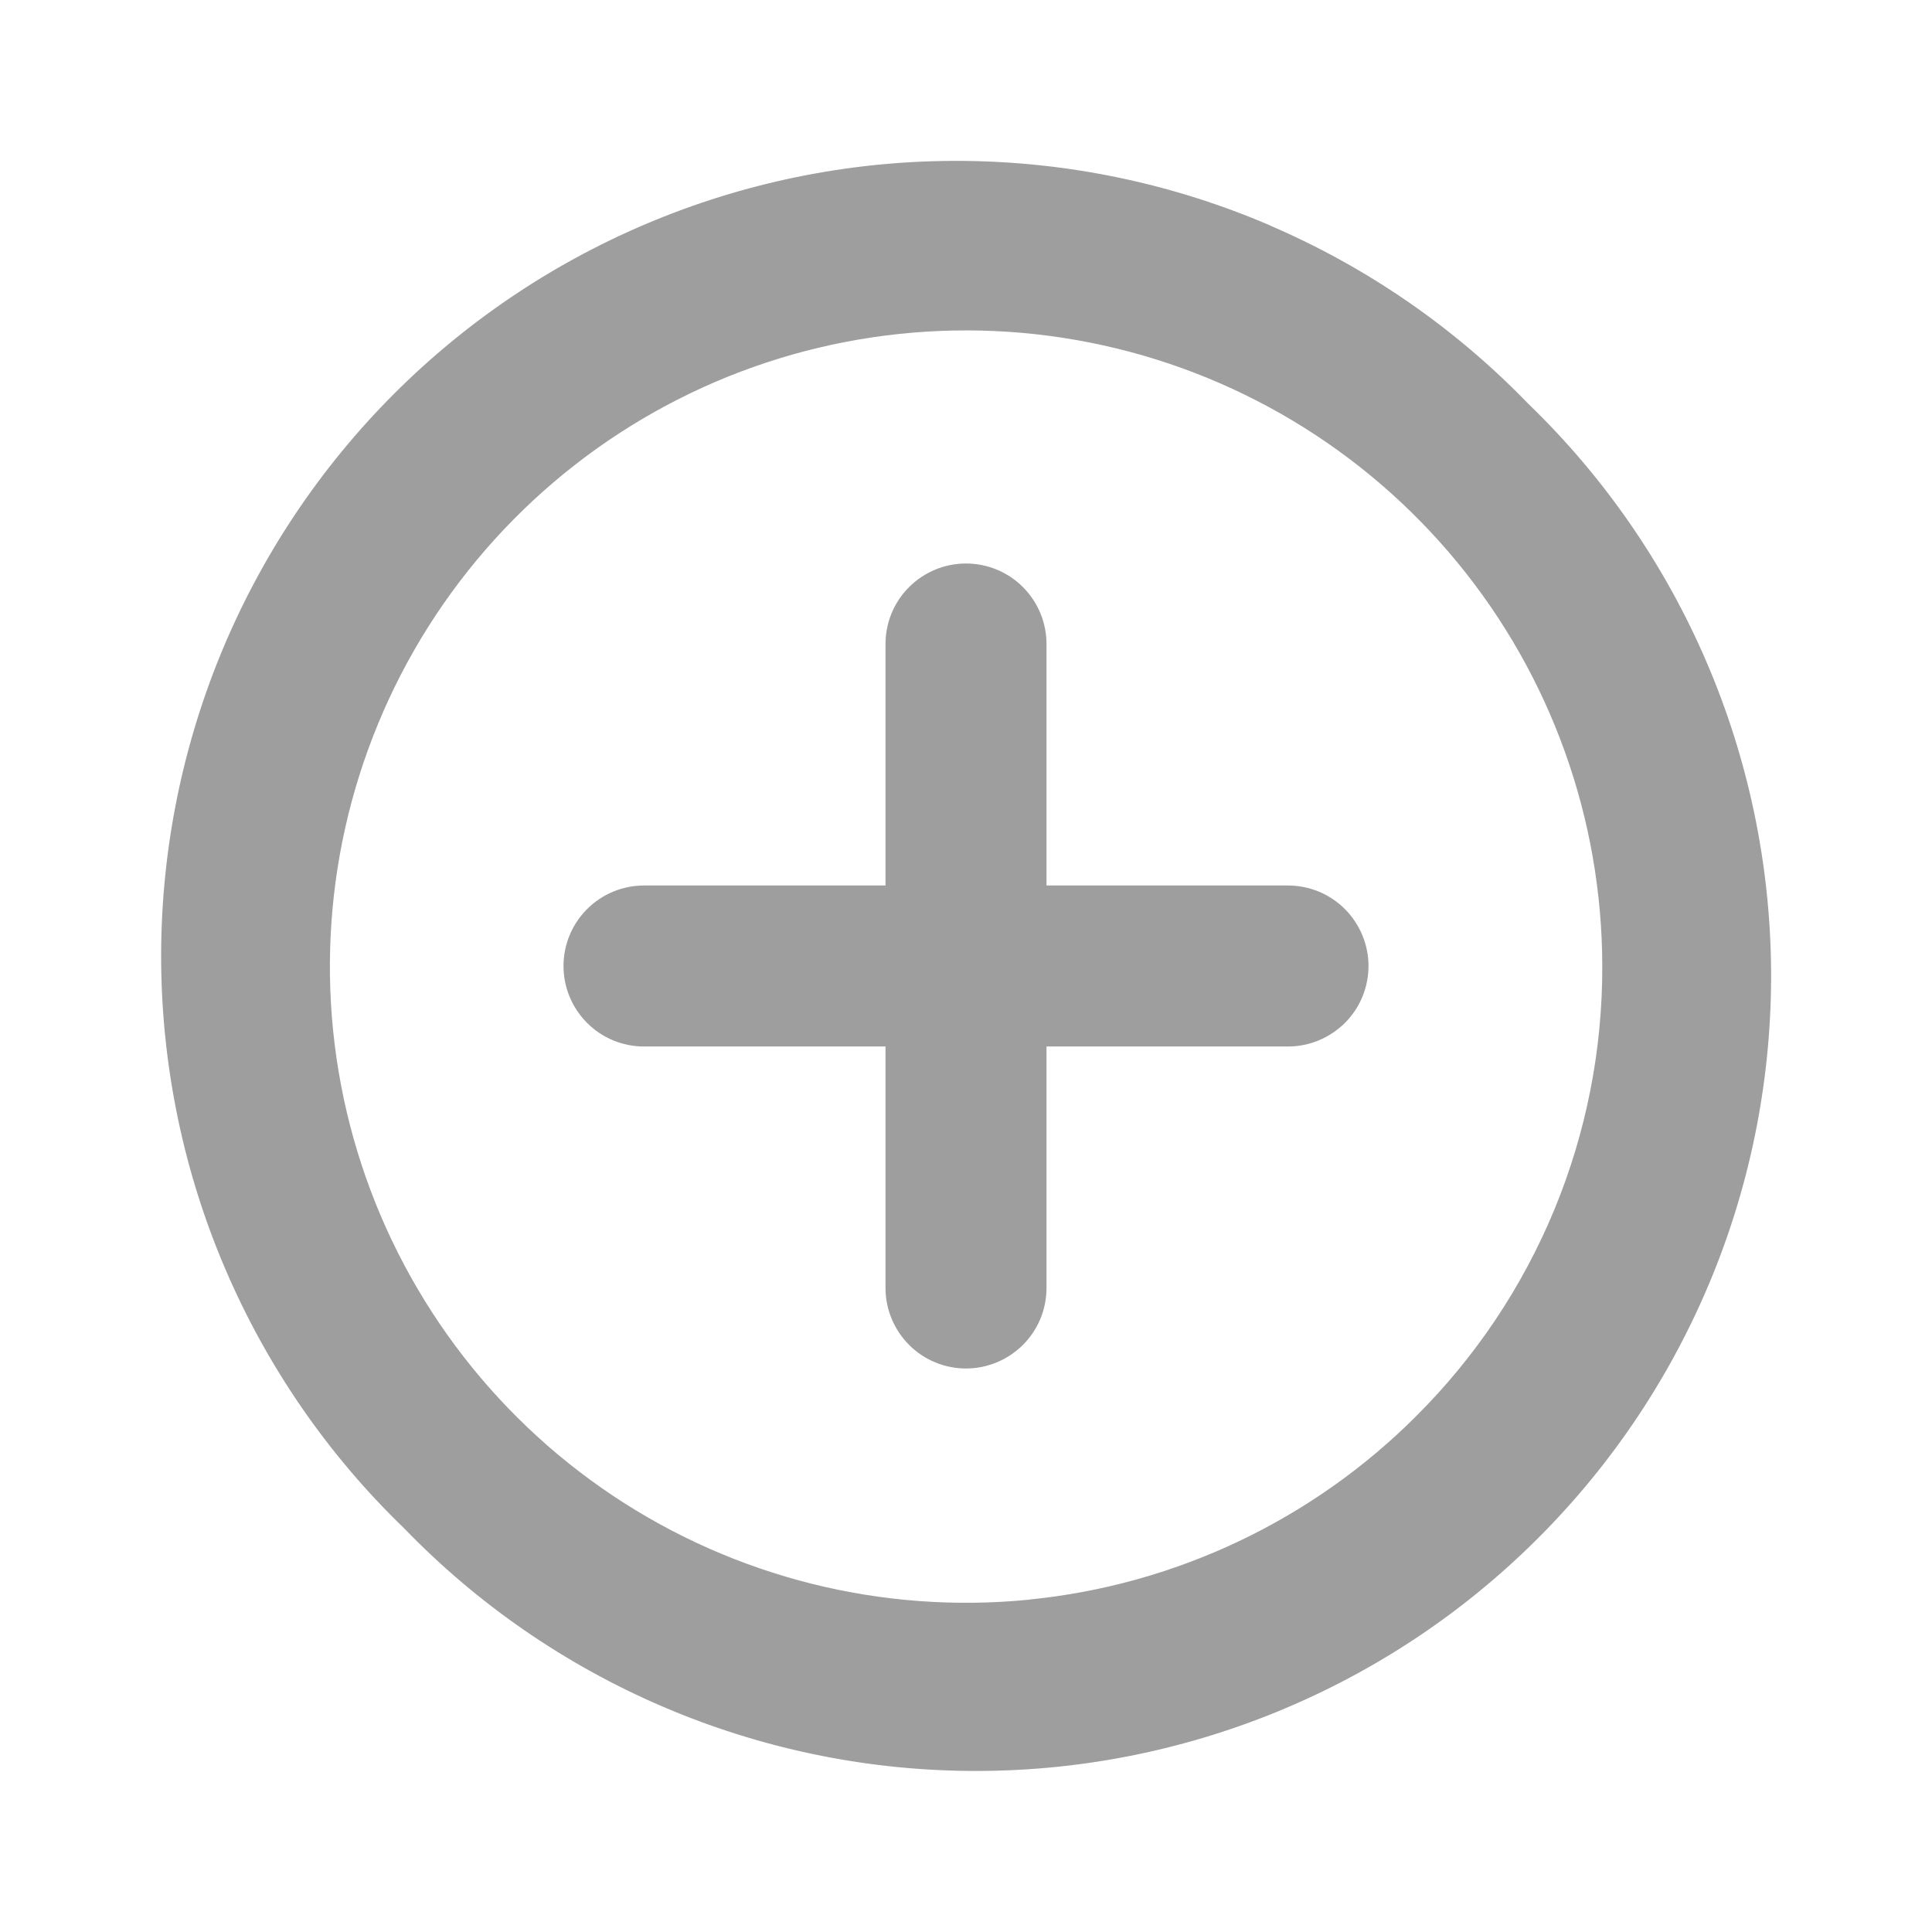 <svg fill="none" height="24" viewBox="0 0 24 24" width="24" xmlns="http://www.w3.org/2000/svg"><g fill="#9e9e9e"><path d="m13 11h3c.265 0 .52.105.707.293s.293.442.293.707-.105.52-.293.707-.442.293-.707.293h-3v3c0 .265-.105.52-.293.707s-.442.293-.707.293-.52-.105-.707-.293-.293-.442-.293-.707v-3h-3c-.265 0-.52-.105-.707-.293-.188-.188-.293-.442-.293-.707s.105-.52.293-.707c.188-.188.442-.293.707-.293h3v-3c0-.265.105-.52.293-.707.188-.188.442-.293.707-.293s.52.105.707.293c.188.188.293.442.293.707z"/><path clip-rule="evenodd" d="m15.778 2.802c1.205.518 2.295 1.27 3.207 2.214.944.911 1.696 2.001 2.214 3.207s.79 2.502.802 3.813c.011 1.312-.238 2.612-.735 3.826-.497 1.214-1.23 2.317-2.158 3.244-.927.928-2.03 1.661-3.244 2.158-1.214.497-2.515.747-3.826.735-1.312-.011-2.608-.284-3.813-.802s-2.295-1.27-3.207-2.214c-.944-.911-1.696-2.001-2.214-3.207-.518-1.205-.79-2.502-.802-3.813-.011-1.312.239-2.612.735-3.826.497-1.214 1.23-2.317 2.158-3.245s2.03-1.661 3.245-2.158c1.214-.497 2.515-.747 3.826-.735 1.312.011 2.608.284 3.813.802zm-2.998 17.069c1.819-.18 3.52-.986 4.812-2.279.736-.733 1.319-1.604 1.716-2.564.397-.96.599-1.989.596-3.027-.002-1.828-.637-3.6-1.798-5.012s-2.776-2.379-4.569-2.734c-1.793-.355-3.655-.078-5.266.785s-2.875 2.258-3.573 3.948c-.699 1.69-.79 3.569-.258 5.318.532 1.749 1.654 3.26 3.175 4.275 1.521 1.015 3.346 1.471 5.166 1.291z" fill-rule="evenodd"/></g></svg>